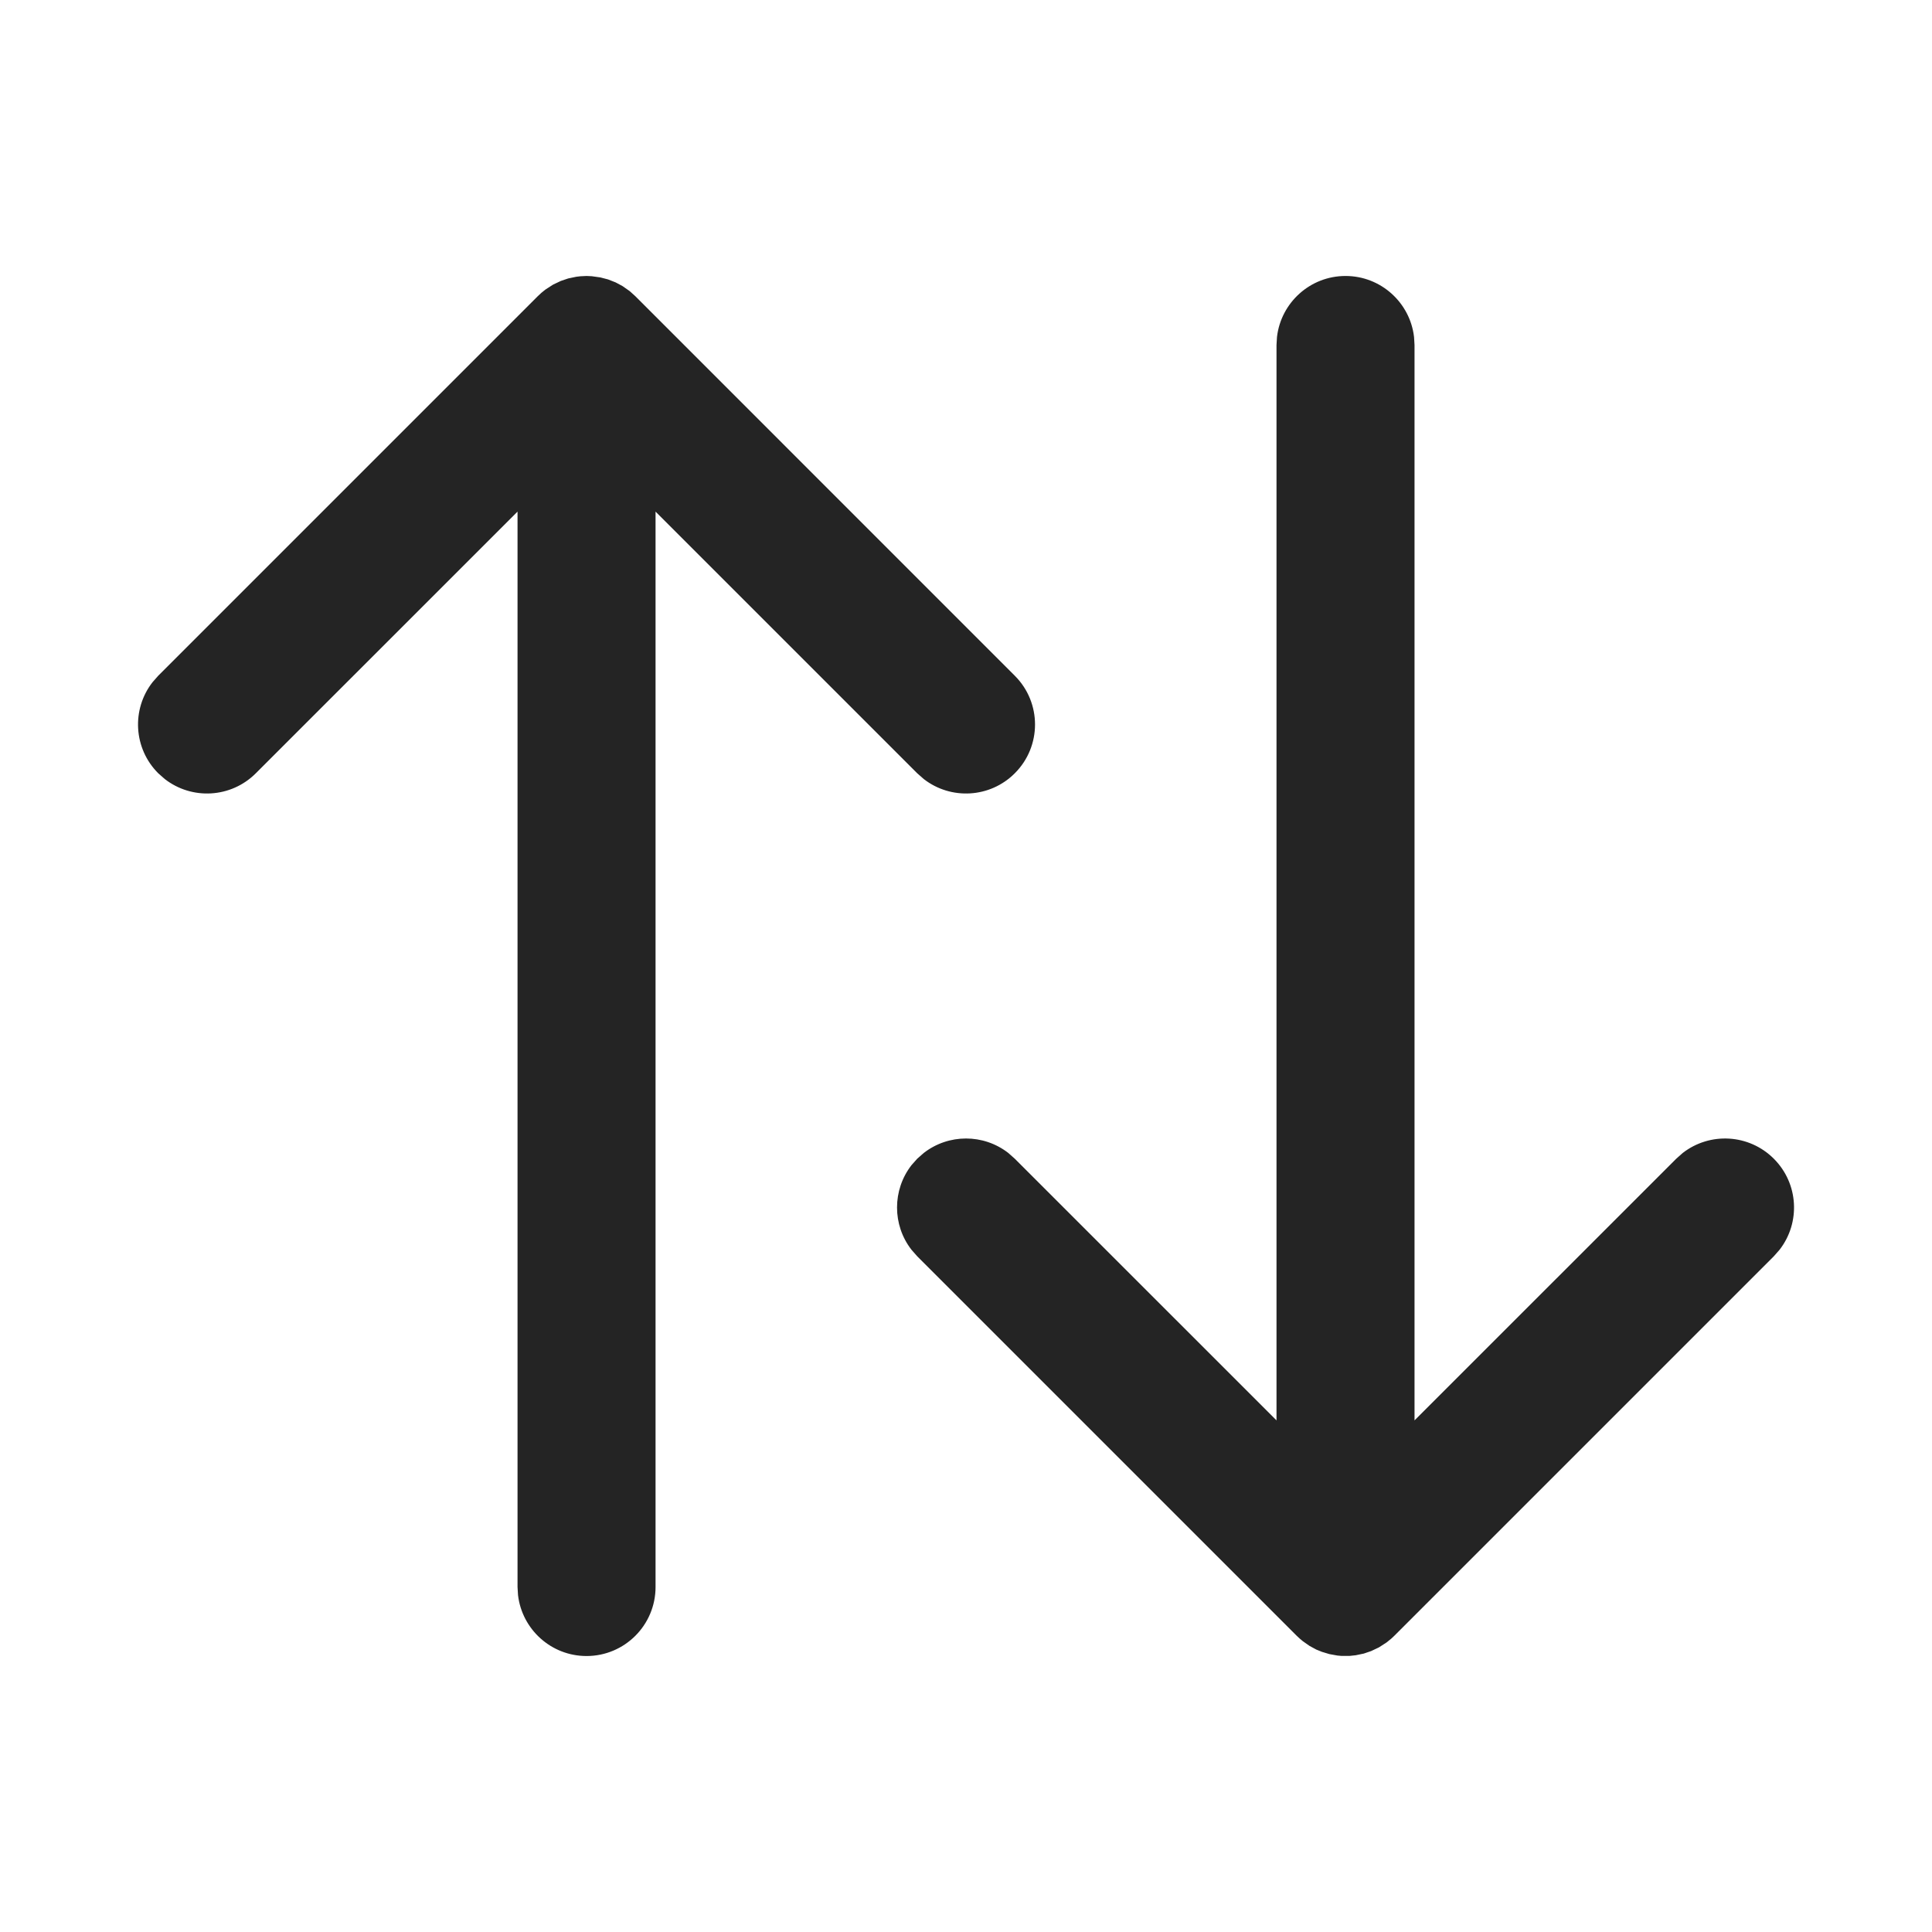 <svg width="32" height="32" viewBox="0 0 32 32" fill="none" xmlns="http://www.w3.org/2000/svg">
<path d="M9.545 4.584L9.612 4.576L9.715 4.571L9.801 4.575L9.944 4.595L10.071 4.628L10.198 4.678L10.31 4.738L10.43 4.822L10.523 4.906L16.808 11.192C17.255 11.638 17.255 12.362 16.808 12.808C16.397 13.22 15.748 13.252 15.3 12.903L15.192 12.808L10.858 8.474V26.286C10.858 26.917 10.346 27.429 9.715 27.429C9.129 27.429 8.646 26.987 8.58 26.419L8.572 26.286V8.474L4.237 12.808C3.825 13.22 3.177 13.252 2.729 12.903L2.621 12.808C2.209 12.396 2.177 11.748 2.526 11.3L2.621 11.192L8.907 4.906C8.947 4.866 8.99 4.829 9.034 4.796L9.161 4.714L9.29 4.653L9.411 4.612L9.545 4.584ZM22.286 4.571C22.872 4.571 23.355 5.013 23.421 5.581L23.429 5.714V23.526L27.764 19.192L27.871 19.097C28.32 18.748 28.968 18.78 29.38 19.192C29.792 19.604 29.824 20.252 29.475 20.7L29.38 20.808L23.094 27.094L23.044 27.141L22.966 27.204L22.839 27.286L22.71 27.347L22.59 27.388L22.456 27.416L22.354 27.427H22.218L22.151 27.421L22.019 27.397L21.896 27.36L21.802 27.322L21.691 27.262L21.581 27.185C21.545 27.157 21.511 27.126 21.478 27.094L15.192 20.808L15.097 20.7C14.778 20.29 14.778 19.71 15.097 19.299L15.192 19.192L15.3 19.097C15.711 18.777 16.29 18.777 16.701 19.097L16.808 19.192L21.143 23.526V5.714L21.151 5.581C21.217 5.013 21.7 4.571 22.286 4.571Z" fill="#242424"/>
</svg>
